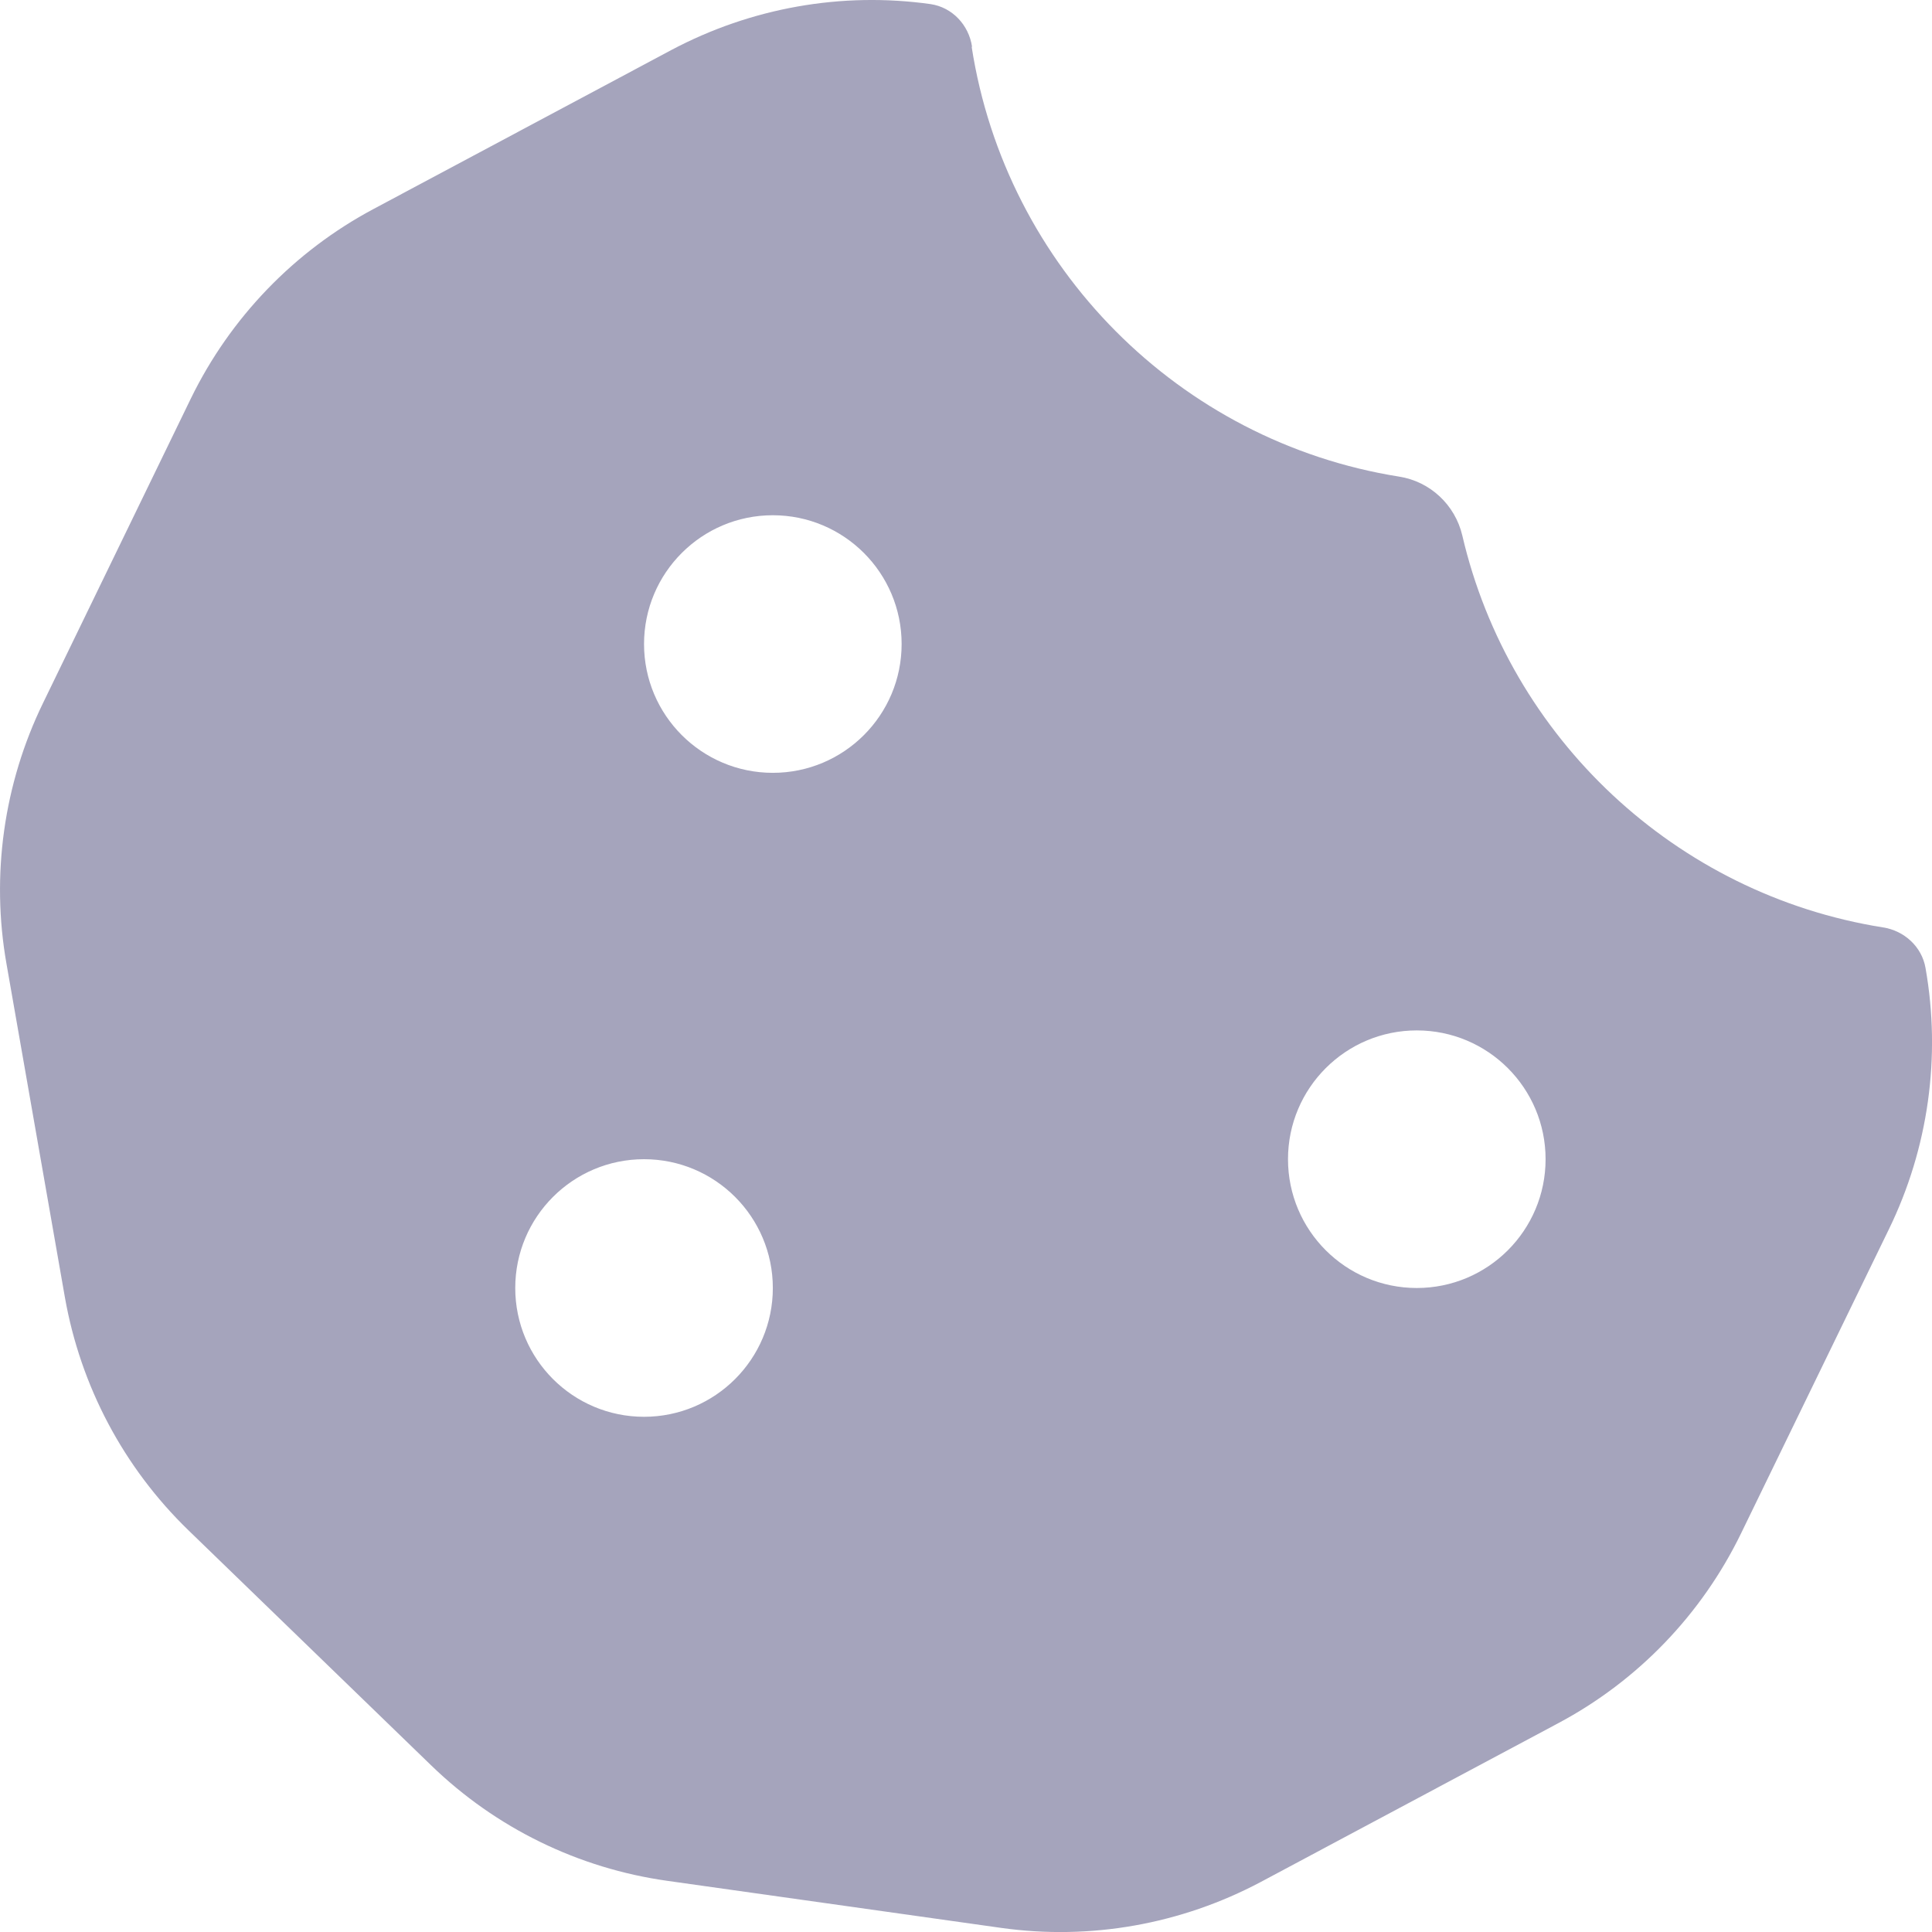 <?xml version="1.0" encoding="UTF-8"?>
<svg id="Layer_2" data-name="Layer 2" xmlns="http://www.w3.org/2000/svg" viewBox="0 0 480.03 480.04">
  <defs>
    <style>
      .cls-1 {
        fill: #a5a4bc;
      }
    </style>
  </defs>
  <g id="Layer_1-2" data-name="Layer 1">
    <path class="cls-1" d="m241.52,11.62c-.8-5.4-4.9-9.8-10.3-10.6-22.1-3.1-44.6.9-64.4,11.4l-74,39.5c-19.7,10.5-35.6,27-45.4,47.1L10.72,174.62C.92,194.72-2.28,217.52,1.62,239.52l14.5,82.8c3.9,22.1,14.6,42.3,30.7,57.9l60.3,58.4c16.1,15.6,36.6,25.6,58.7,28.7l83,11.7c22.1,3.1,44.6-.9,64.4-11.4l74-39.5c19.7-10.5,35.6-27,45.4-47.2l36.7-75.5c9.8-20.1,13-42.9,9.1-64.9-.9-5.3-5.3-9.3-10.6-10.1-51.5-8.2-92.8-47.1-104.5-97.4-1.8-7.6-8-13.4-15.7-14.6-54.6-8.7-97.7-52-106.2-106.8h.1Zm-49.5,116.4c17.67,0,32,14.33,32,32s-14.33,32-32,32-32-14.33-32-32,14.33-32,32-32Zm-64,192c0-17.67,14.33-32,32-32s32,14.33,32,32-14.33,32-32,32-32-14.33-32-32Zm224-64c17.67,0,32,14.33,32,32s-14.33,32-32,32-32-14.33-32-32,14.33-32,32-32Z"/>
  </g>
</svg>